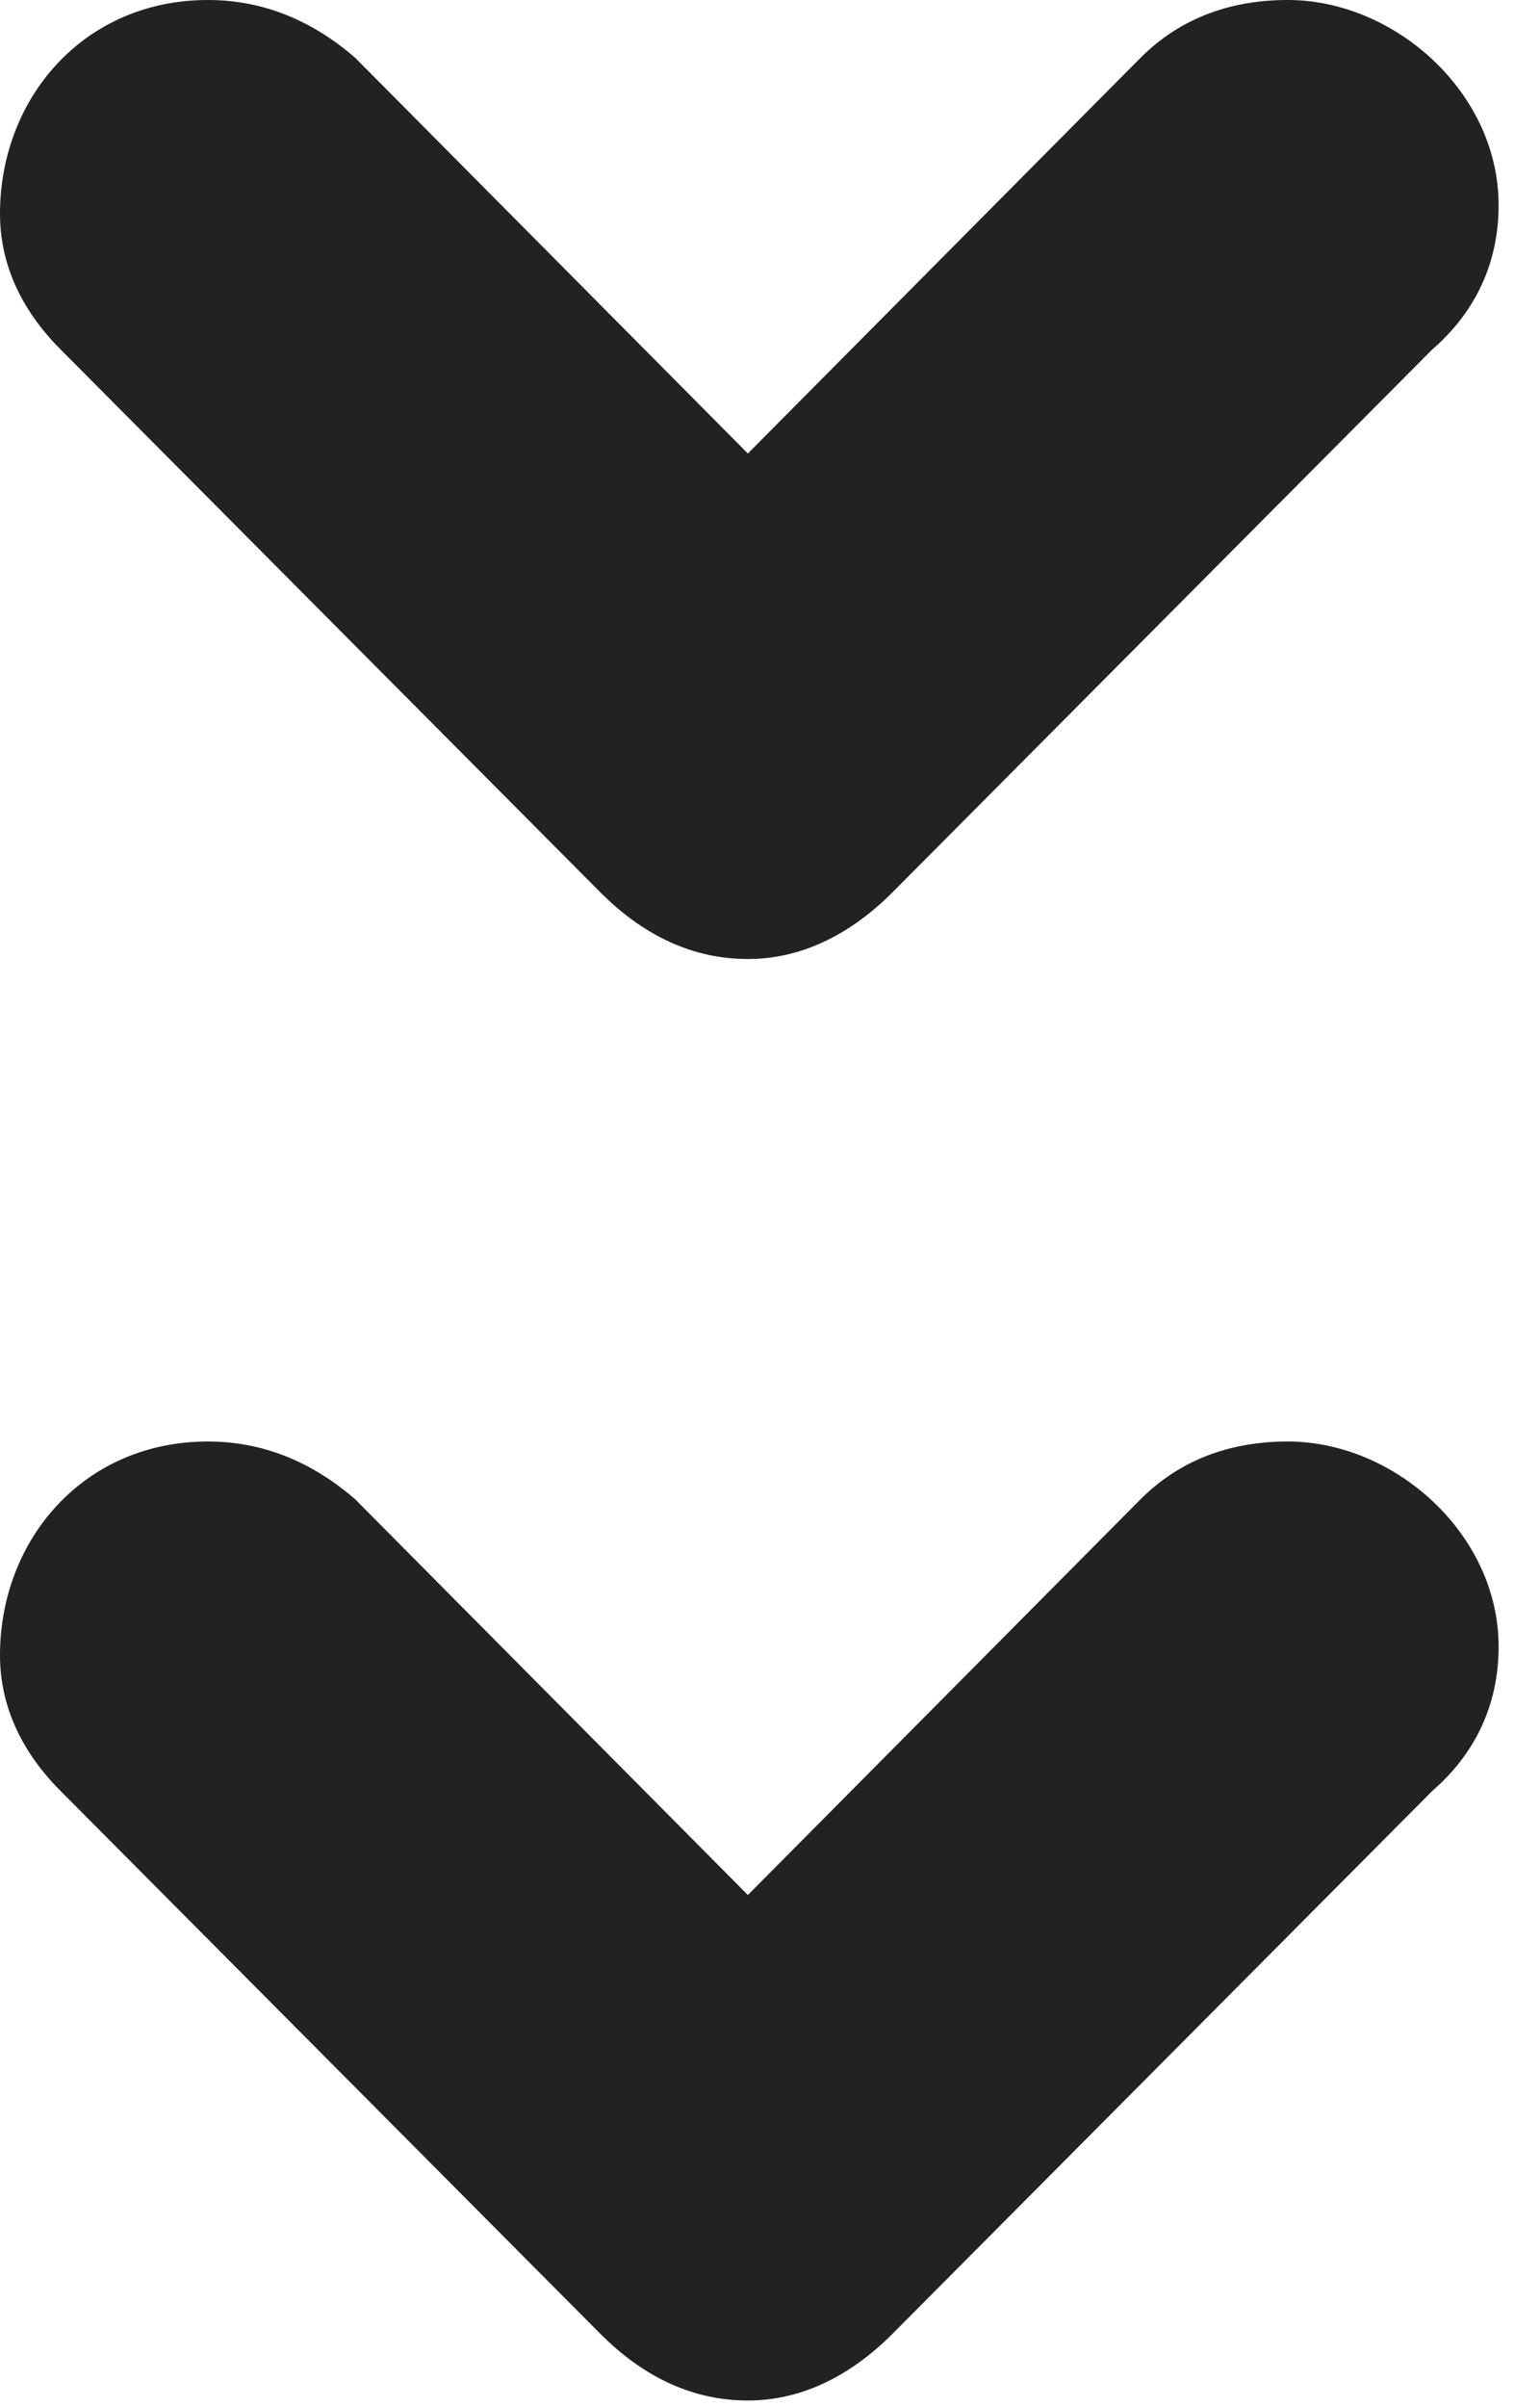 <svg width="16" height="25" viewBox="0 0 16 25" fill="none" xmlns="http://www.w3.org/2000/svg">
<path d="M3.69 0.6C3.24 0.21 2.73 2.49155e-08 2.16 0C0.87 -5.63877e-08 7.06844e-07 1.02 6.54391e-07 2.22C6.32098e-07 2.73 0.21 3.21 0.63 3.63L6.24 9.27C6.69 9.72 7.2 9.96 7.77 9.96C8.31 9.96 8.82 9.72 9.27 9.27L14.88 3.63C15.33 3.24 15.57 2.73 15.57 2.13C15.57 0.96 14.49 5.38961e-07 13.38 4.90442e-07C12.75 4.62904e-07 12.24 0.21 11.85 0.6L7.77 4.71L3.69 0.6Z" fill="#222222"/>
<path d="M3.69 15.571C3.24 15.181 2.73 14.971 2.16 14.971C0.87 14.971 5.24537e-08 15.991 0 17.191C-2.22928e-08 17.701 0.21 18.181 0.63 18.601L6.24 24.241C6.69 24.691 7.2 24.931 7.77 24.931C8.31 24.931 8.82 24.691 9.27 24.241L14.88 18.601C15.33 18.211 15.57 17.701 15.57 17.101C15.57 15.931 14.49 14.971 13.38 14.971C12.75 14.971 12.24 15.181 11.85 15.571L7.77 19.681L3.69 15.571Z" fill="#222222"/>
</svg>
